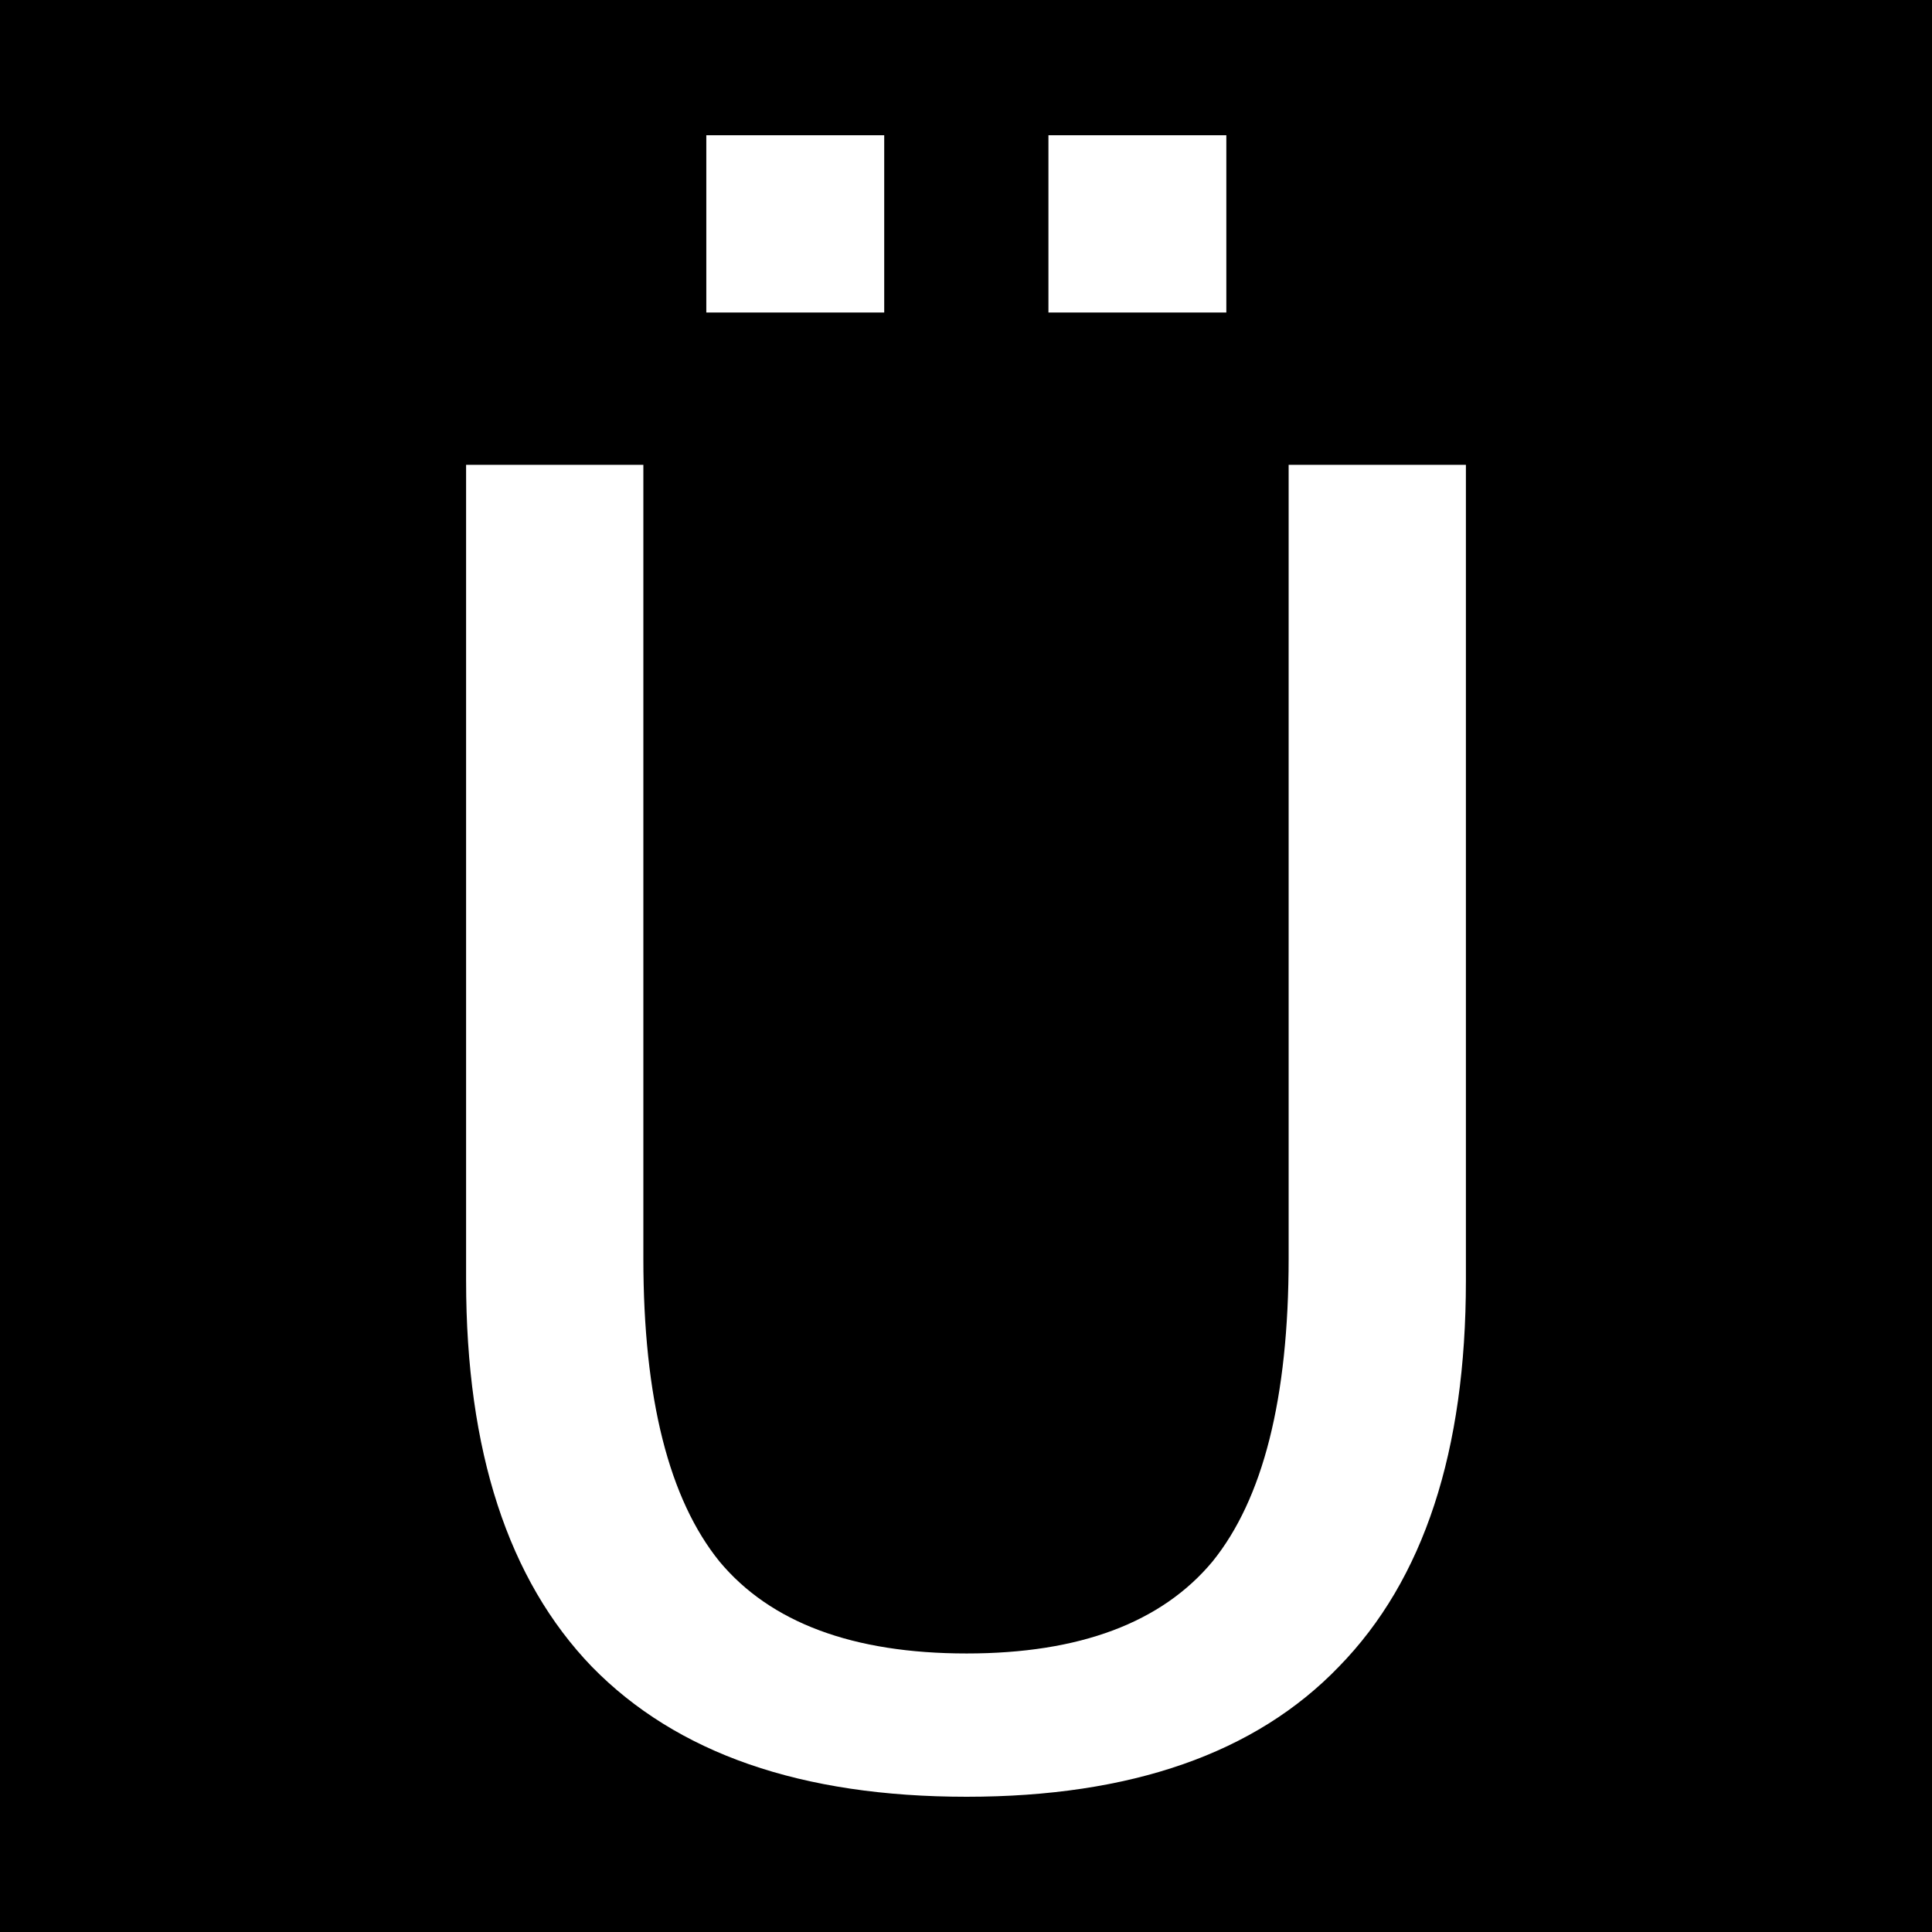<?xml version="1.0" encoding="UTF-8"?>
<svg xmlns="http://www.w3.org/2000/svg" xmlns:xlink="http://www.w3.org/1999/xlink" width="12" height="12" viewBox="0 0 12 12">
<rect x="-1.2" y="-1.2" width="14.4" height="14.4" fill="rgb(0%, 0%, 0%)" fill-opacity="1"/>
<path fill-rule="nonzero" fill="rgb(100%, 100%, 100%)" fill-opacity="1" d="M 2.895 2.887 L 3.996 2.887 L 3.996 7.816 C 3.996 8.688 4.156 9.312 4.469 9.699 C 4.785 10.078 5.297 10.27 6.004 10.27 C 6.707 10.27 7.215 10.078 7.531 9.699 C 7.844 9.312 8.004 8.688 8.004 7.816 L 8.004 2.887 L 9.105 2.887 L 9.105 7.953 C 9.105 9.012 8.844 9.812 8.316 10.352 C 7.797 10.891 7.023 11.16 6.004 11.16 C 4.977 11.16 4.203 10.891 3.676 10.352 C 3.156 9.812 2.895 9.012 2.895 7.953 Z M 6.512 0.84 L 7.617 0.84 L 7.617 1.941 L 6.512 1.941 Z M 4.387 0.84 L 5.492 0.84 L 5.492 1.941 L 4.387 1.941 Z M 4.387 0.84 "/>
</svg>
